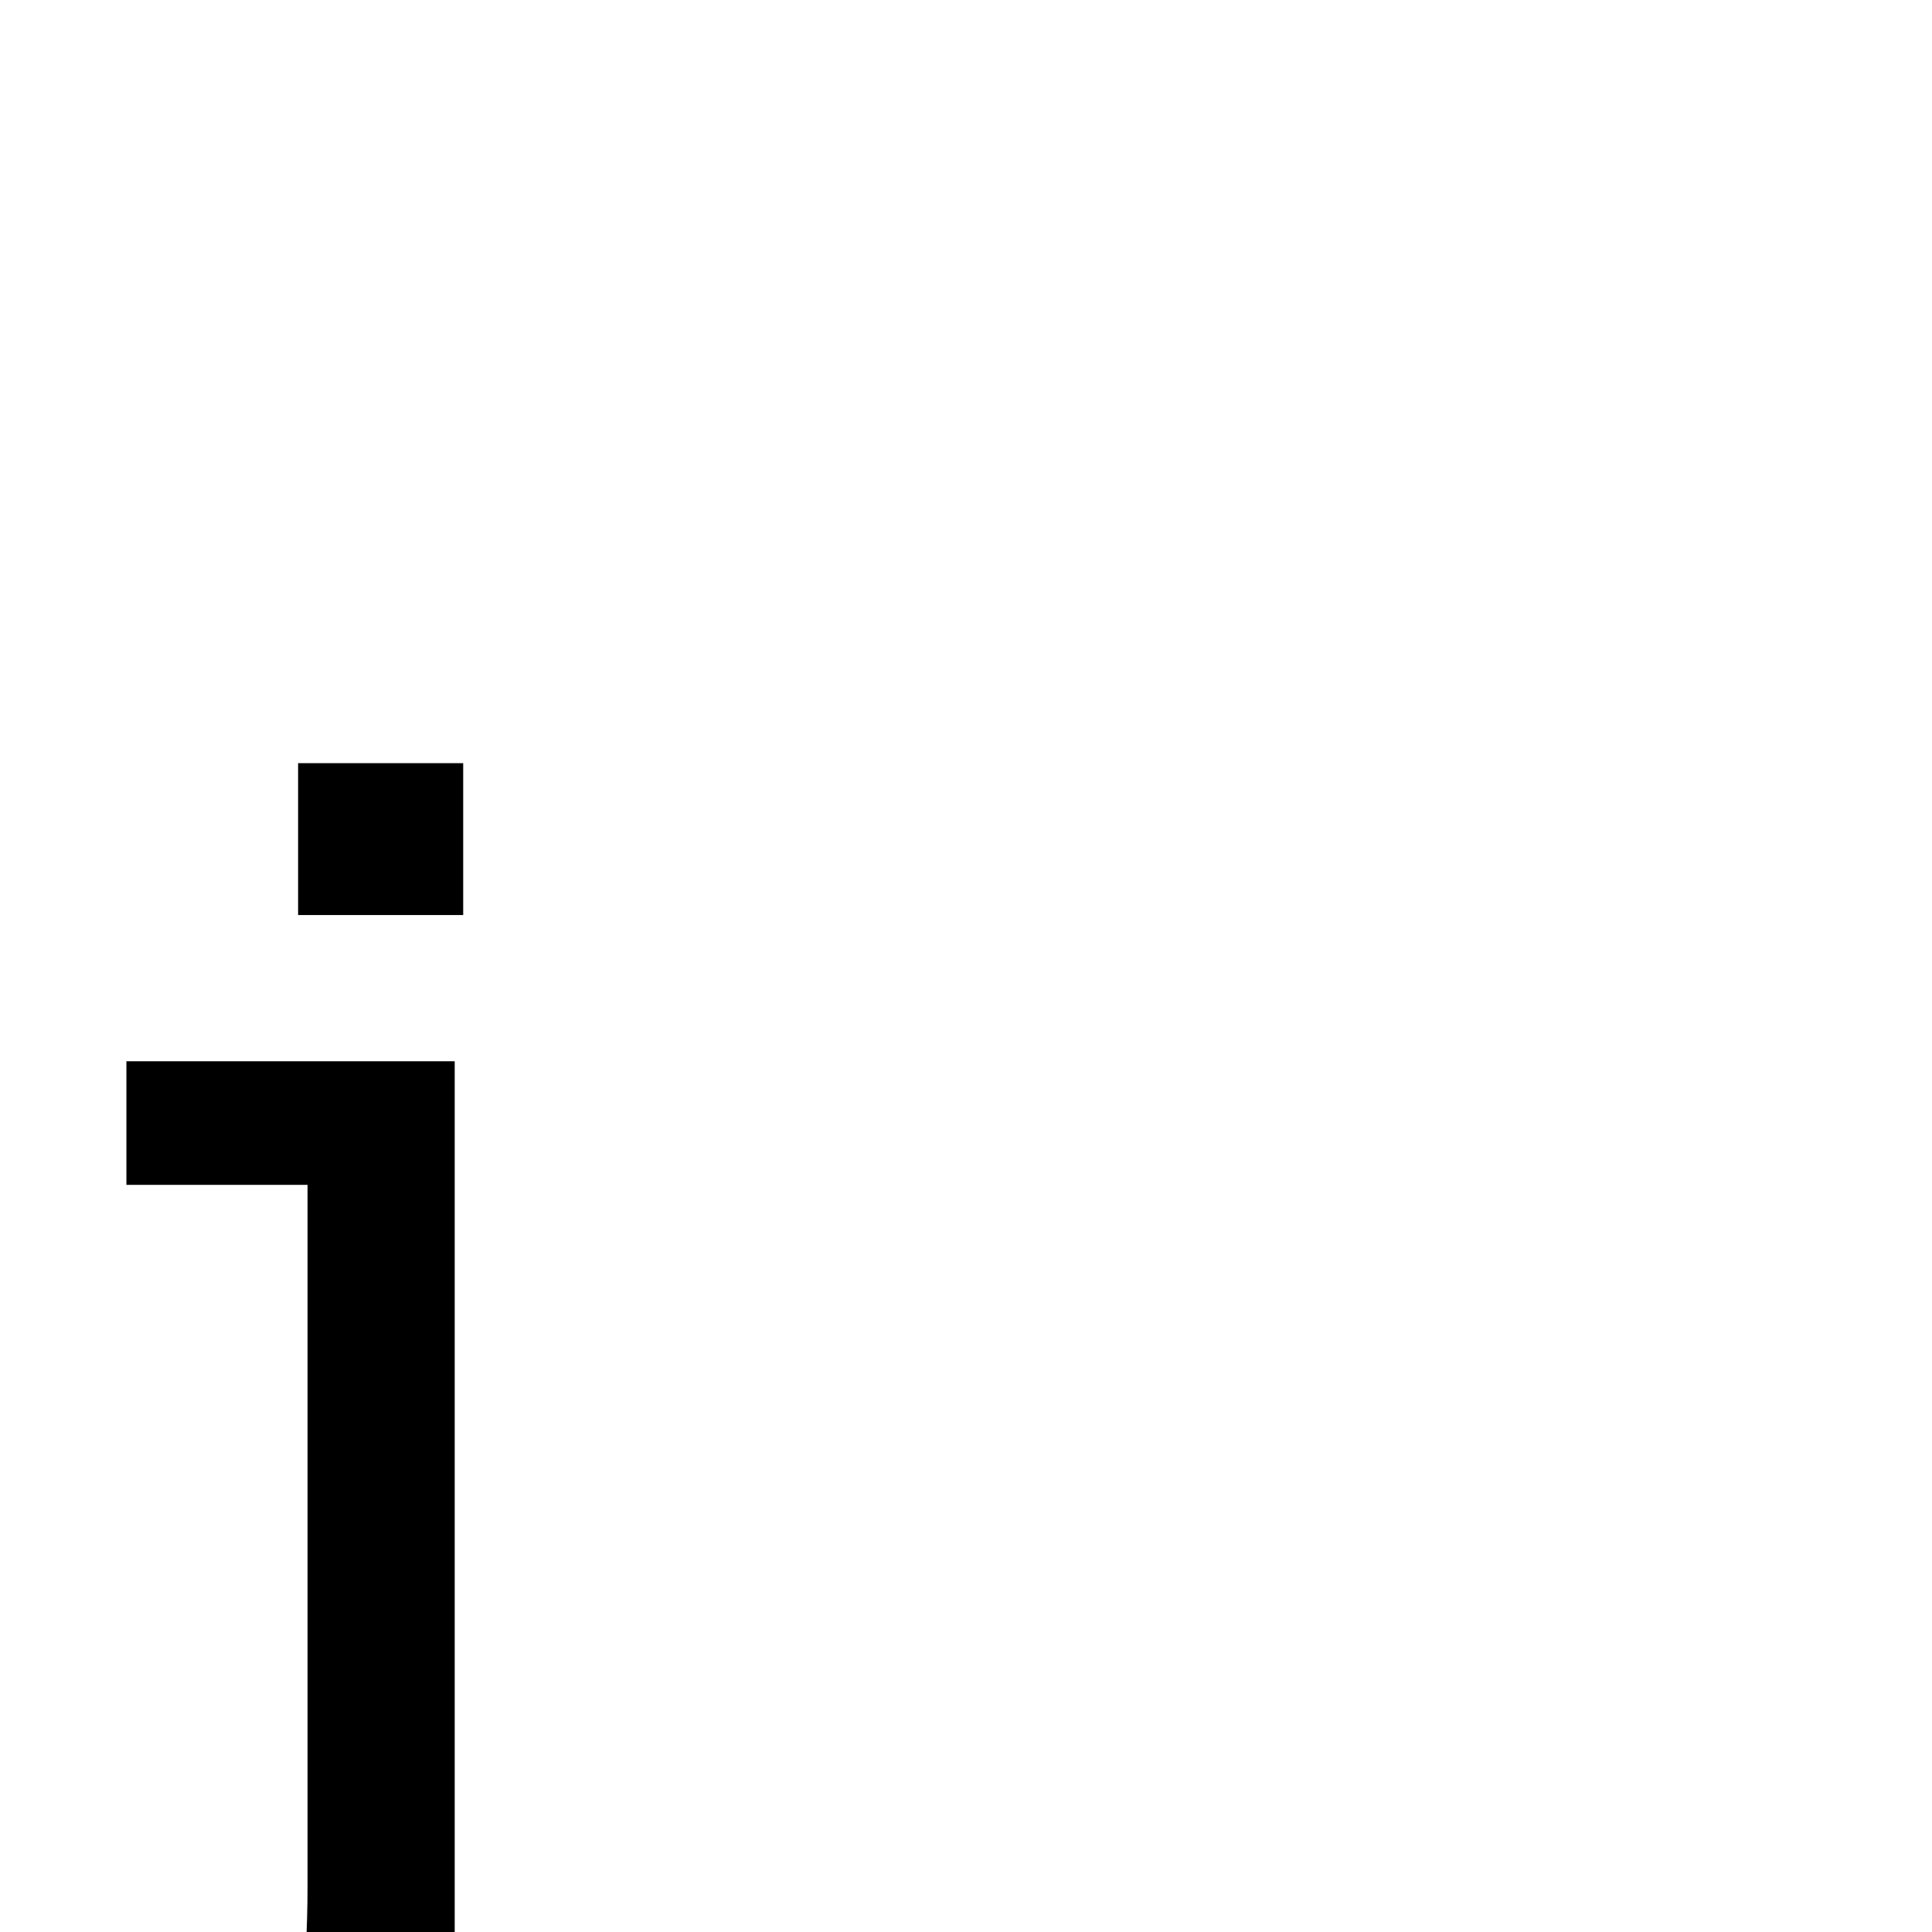 <?xml version="1.0" standalone="no"?>
<!DOCTYPE svg PUBLIC "-//W3C//DTD SVG 1.1//EN" "http://www.w3.org/Graphics/SVG/1.1/DTD/svg11.dtd" >
<svg viewBox="-51 -442 2048 2048">
  <g transform="matrix(1 0 0 -1 0 1606)">
   <path fill="currentColor"
d="M440 1078h-175v161h175v-161zM431 -22q0 -152 -76 -237q-79 -91 -229 -91q-92 0 -177 24v148h8q82 -33 139 -33q114 0 150 66q29 53 29 194v743h-192v131h348v-945z" />
  </g>

</svg>
